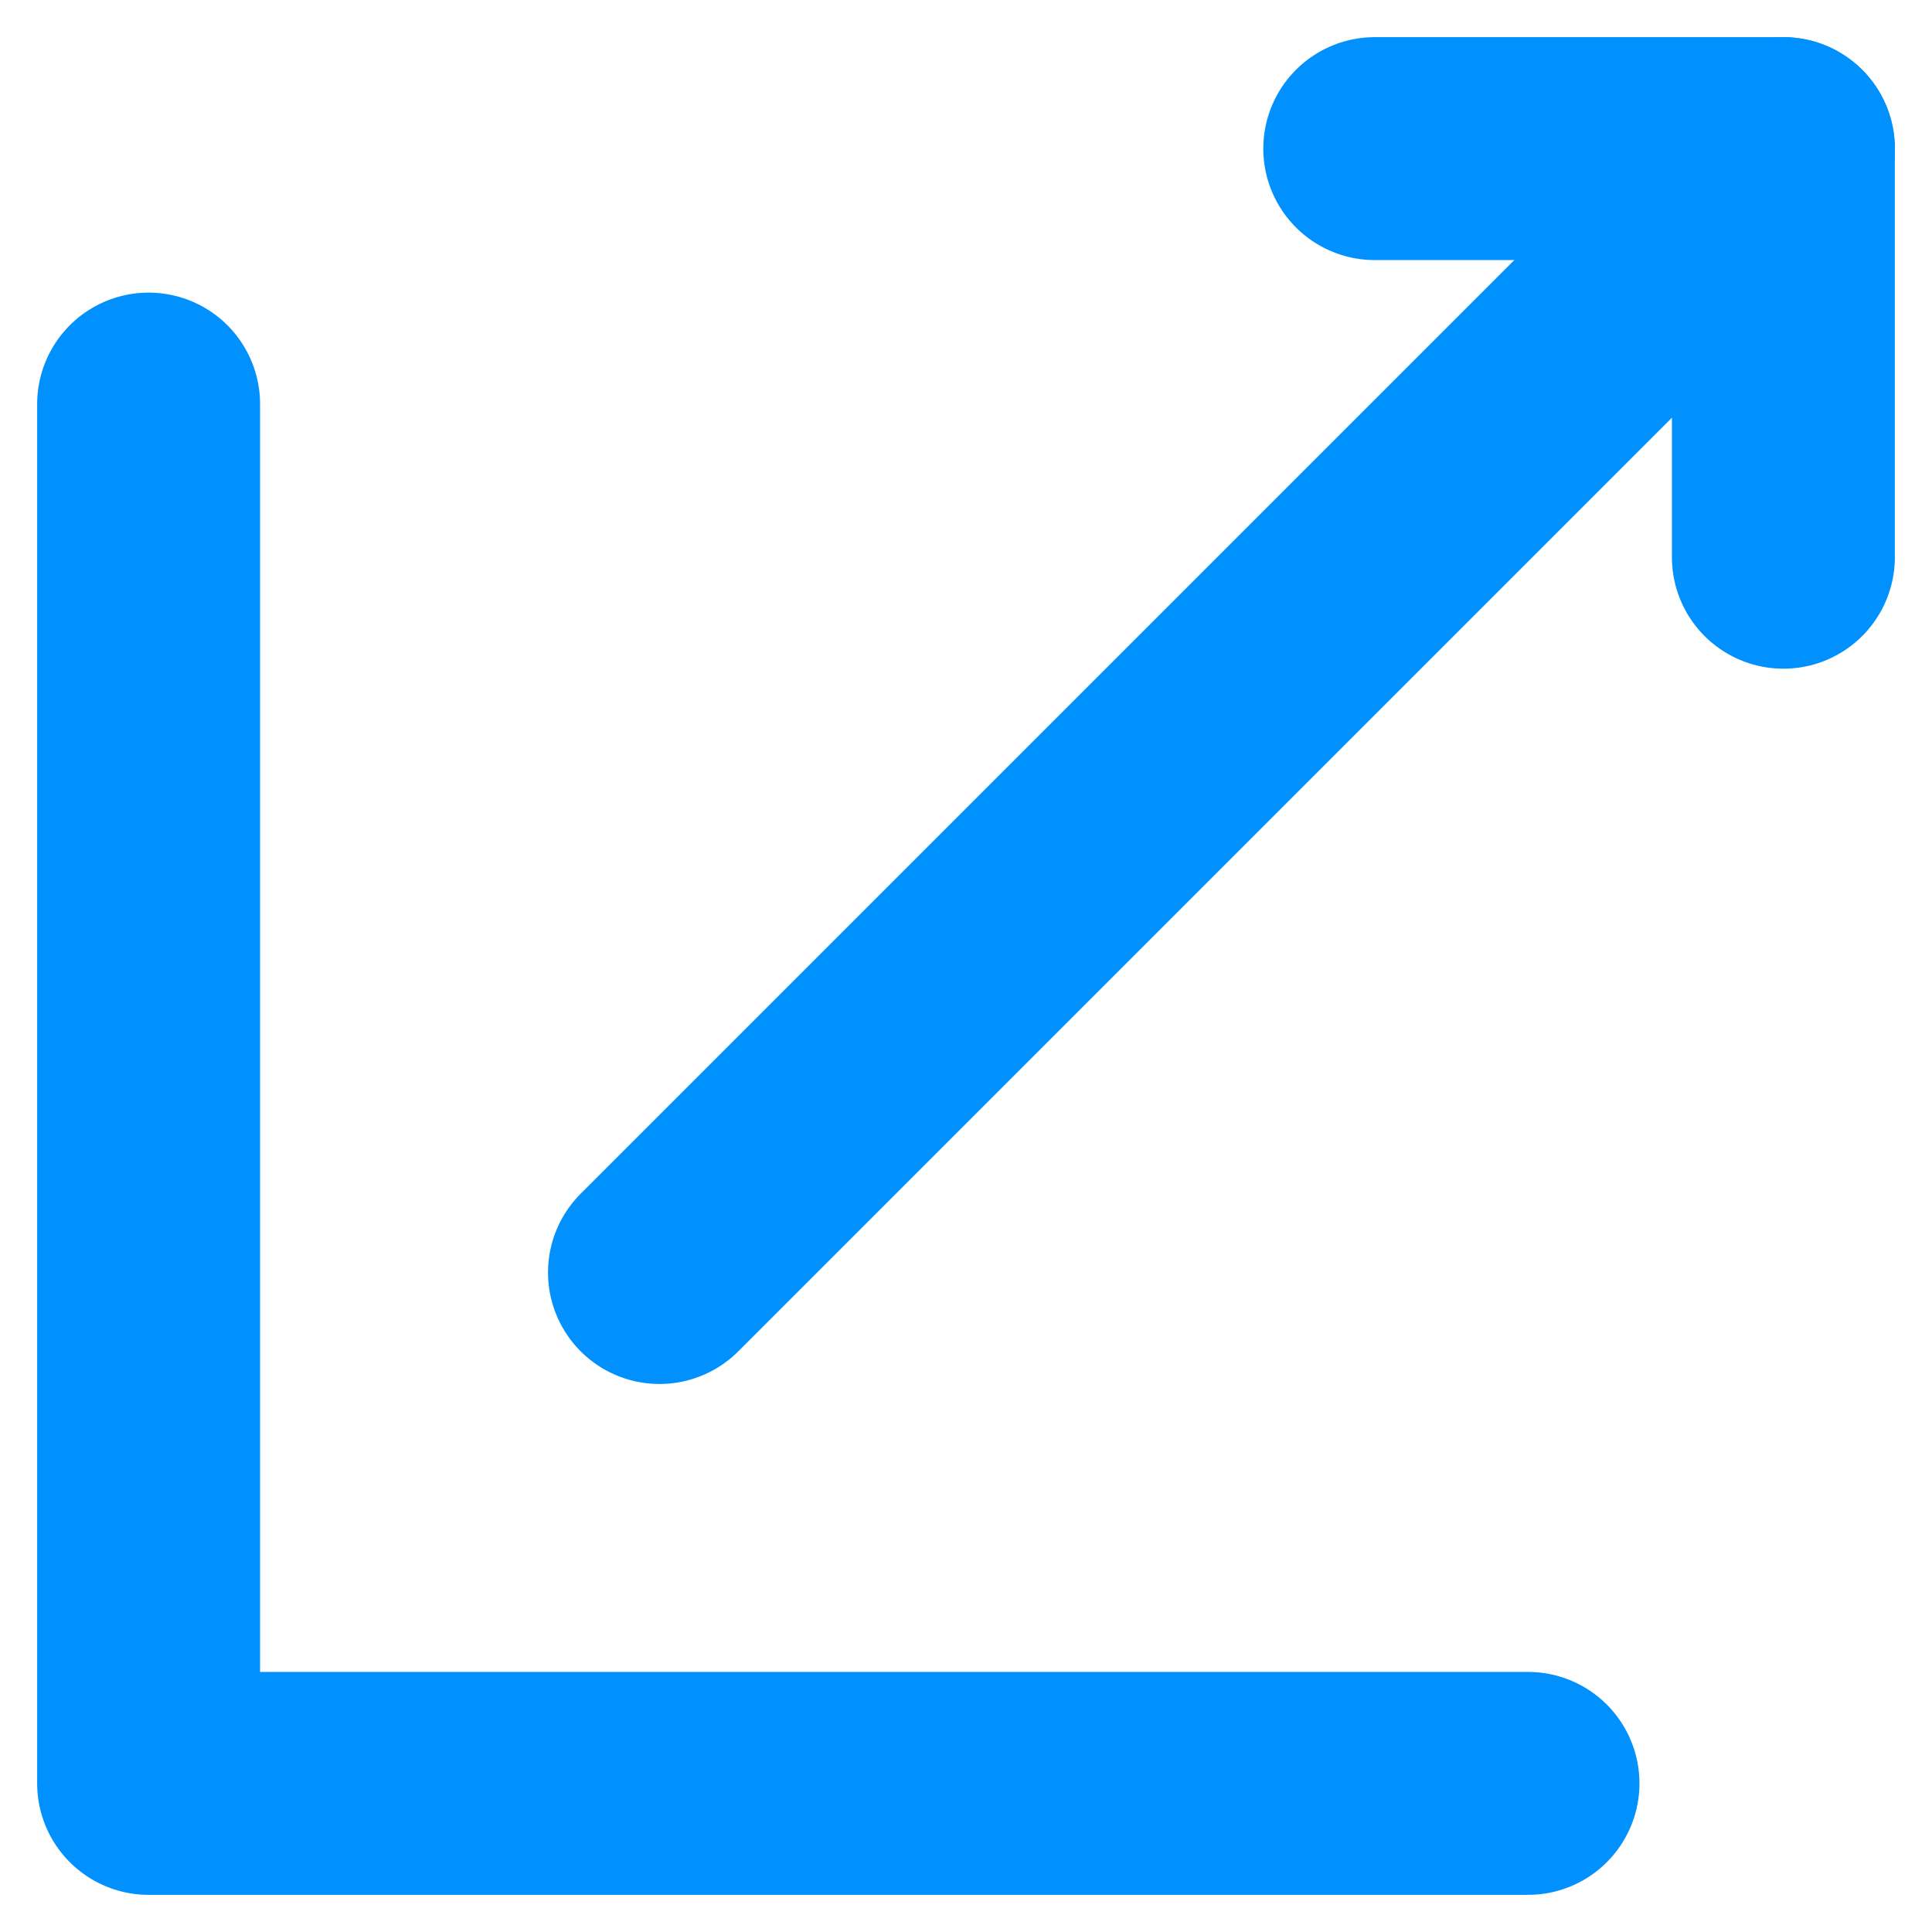 <?xml version="1.0" encoding="UTF-8"?>
<svg width="26px" height="26px" viewBox="0 0 26 26" version="1.1" xmlns="http://www.w3.org/2000/svg" xmlns:xlink="http://www.w3.org/1999/xlink">
    <!-- Generator: Sketch 62 (91390) - https://sketch.com -->
    <title>Group 7</title>
    <desc>Created with Sketch.</desc>
    <g id="Page-1" stroke="none" stroke-width="1" fill="none" fill-rule="evenodd" stroke-linecap="round" stroke-linejoin="round">
        <g id="REVITA-5_charger_v02" transform="translate(-2638, -1973)" stroke="#0091FF" stroke-width="3">
            <g id="Group-7" transform="translate(2640, 1975)">
                <polyline id="Stroke-1" points="18.563 22 -0 22 -0 3.438"></polyline>
                <polyline id="Stroke-3" points="16.501 0 22 0 22 5.499"></polyline>
                <line x1="6.875" y1="15.125" x2="22" y2="-2.22044605e-14" id="Stroke-5"></line>
            </g>
        </g>
    </g>
</svg>